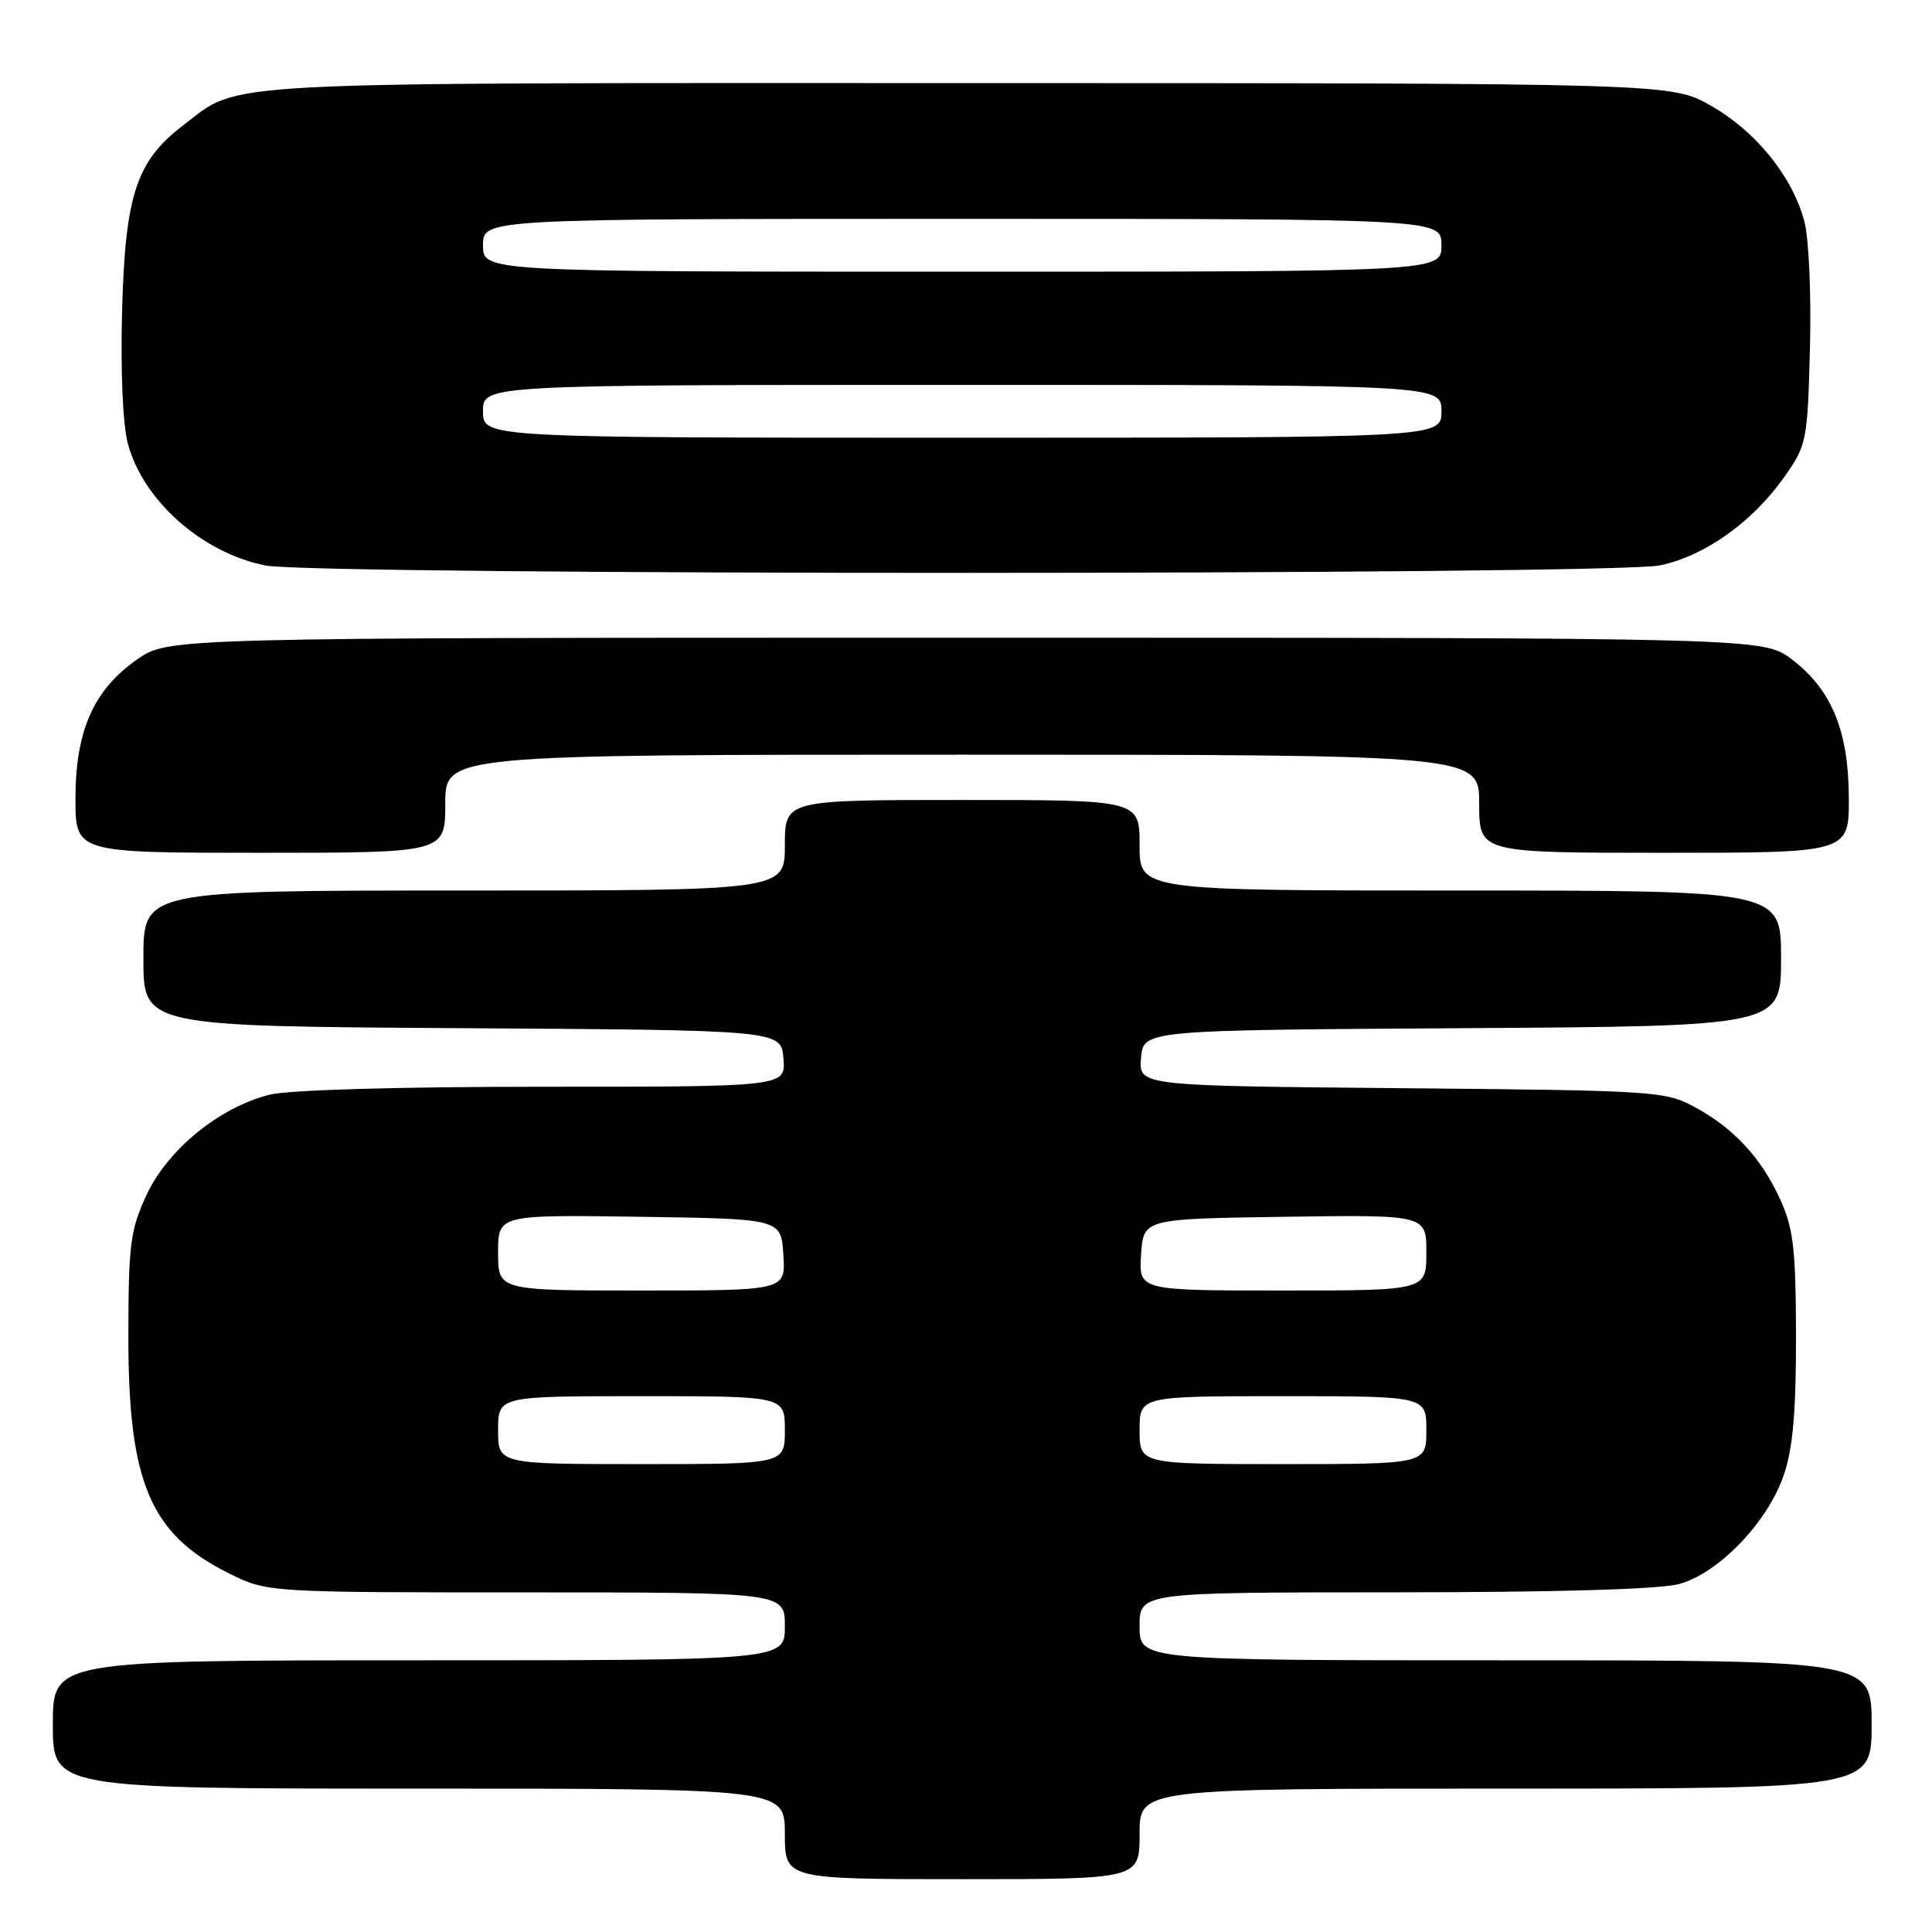 <?xml version="1.0" encoding="UTF-8" standalone="no"?>
<!DOCTYPE svg PUBLIC "-//W3C//DTD SVG 1.1//EN" "http://www.w3.org/Graphics/SVG/1.1/DTD/svg11.dtd" >
<svg xmlns="http://www.w3.org/2000/svg" xmlns:xlink="http://www.w3.org/1999/xlink" version="1.1" viewBox="0 0 256 256">
 <g >
 <path fill="currentColor"
d=" M 151.00 243.00 C 151.00 237.00 151.00 237.00 199.50 237.00 C 248.00 237.00 248.00 237.00 248.00 228.50 C 248.00 220.00 248.00 220.00 199.50 220.00 C 151.00 220.00 151.00 220.00 151.00 215.50 C 151.00 211.00 151.00 211.00 184.75 210.99 C 206.16 210.99 219.96 210.59 222.50 209.89 C 227.74 208.45 234.24 201.68 236.36 195.45 C 237.57 191.91 237.99 187.06 237.98 177.07 C 237.96 165.59 237.64 162.81 235.92 159.00 C 233.41 153.45 229.74 149.48 224.50 146.66 C 220.66 144.58 219.14 144.49 185.69 144.19 C 150.89 143.88 150.89 143.88 151.19 140.19 C 151.50 136.50 151.50 136.50 193.75 136.24 C 236.00 135.98 236.00 135.98 236.00 126.99 C 236.00 118.00 236.00 118.00 193.50 118.00 C 151.00 118.00 151.00 118.00 151.00 112.00 C 151.00 106.00 151.00 106.00 127.50 106.00 C 104.00 106.00 104.00 106.00 104.00 112.00 C 104.00 118.00 104.00 118.00 61.50 118.00 C 19.00 118.00 19.00 118.00 19.00 126.99 C 19.00 135.98 19.00 135.98 61.25 136.24 C 103.50 136.50 103.50 136.50 103.81 140.25 C 104.12 144.00 104.12 144.00 72.00 144.00 C 52.71 144.00 38.21 144.42 35.69 145.06 C 29.07 146.73 22.23 152.31 19.43 158.31 C 17.26 162.99 17.02 164.83 17.01 177.12 C 17.00 196.42 19.90 203.28 30.28 208.45 C 35.39 211.00 35.39 211.00 69.70 211.00 C 104.00 211.00 104.00 211.00 104.00 215.50 C 104.00 220.00 104.00 220.00 55.50 220.00 C 7.00 220.00 7.00 220.00 7.00 228.50 C 7.00 237.00 7.00 237.00 55.50 237.00 C 104.00 237.00 104.00 237.00 104.00 243.00 C 104.00 249.00 104.00 249.00 127.50 249.00 C 151.00 249.00 151.00 249.00 151.00 243.00 Z  M 59.00 106.50 C 59.00 100.00 59.00 100.00 127.50 100.00 C 196.00 100.00 196.00 100.00 196.00 106.50 C 196.00 113.00 196.00 113.00 220.50 113.00 C 245.00 113.00 245.00 113.00 244.98 105.75 C 244.95 96.85 242.72 91.41 237.44 87.38 C 233.66 84.50 233.66 84.50 127.99 84.50 C 22.33 84.50 22.33 84.50 18.20 87.36 C 12.42 91.37 10.00 96.82 10.00 105.82 C 10.00 113.00 10.00 113.00 34.50 113.00 C 59.00 113.00 59.00 113.00 59.00 106.50 Z  M 219.99 74.91 C 225.99 73.62 232.23 69.16 236.47 63.14 C 239.40 58.98 239.51 58.42 239.83 46.06 C 240.01 38.95 239.68 31.51 239.08 29.30 C 237.48 23.37 232.70 17.44 226.76 14.04 C 221.50 11.02 221.50 11.02 128.22 11.01 C 26.65 11.00 32.00 10.71 24.29 16.59 C 18.08 21.33 16.60 25.80 16.18 41.05 C 15.96 49.22 16.27 56.28 16.95 58.82 C 18.98 66.36 26.82 73.28 35.18 74.93 C 41.87 76.25 213.85 76.23 219.99 74.91 Z  M 66.00 189.50 C 66.00 185.00 66.00 185.00 85.00 185.00 C 104.00 185.00 104.00 185.00 104.00 189.50 C 104.00 194.00 104.00 194.00 85.00 194.00 C 66.00 194.00 66.00 194.00 66.00 189.50 Z  M 151.00 189.50 C 151.00 185.00 151.00 185.00 170.00 185.00 C 189.00 185.00 189.00 185.00 189.00 189.50 C 189.00 194.00 189.00 194.00 170.00 194.00 C 151.00 194.00 151.00 194.00 151.00 189.50 Z  M 66.00 165.98 C 66.00 160.96 66.00 160.96 84.75 161.23 C 103.50 161.50 103.50 161.50 103.80 166.25 C 104.11 171.00 104.11 171.00 85.05 171.00 C 66.00 171.00 66.00 171.00 66.00 165.98 Z  M 151.20 166.25 C 151.50 161.50 151.50 161.50 170.25 161.23 C 189.00 160.96 189.00 160.96 189.00 165.98 C 189.00 171.00 189.00 171.00 169.95 171.00 C 150.89 171.00 150.89 171.00 151.20 166.25 Z  M 64.00 54.50 C 64.00 51.00 64.00 51.00 127.50 51.00 C 191.00 51.00 191.00 51.00 191.00 54.50 C 191.00 58.00 191.00 58.00 127.50 58.00 C 64.00 58.00 64.00 58.00 64.00 54.50 Z  M 64.00 32.50 C 64.00 29.00 64.00 29.00 127.50 29.00 C 191.00 29.00 191.00 29.00 191.00 32.50 C 191.00 36.00 191.00 36.00 127.50 36.00 C 64.00 36.00 64.00 36.00 64.00 32.50 Z "/>
</g>
</svg>